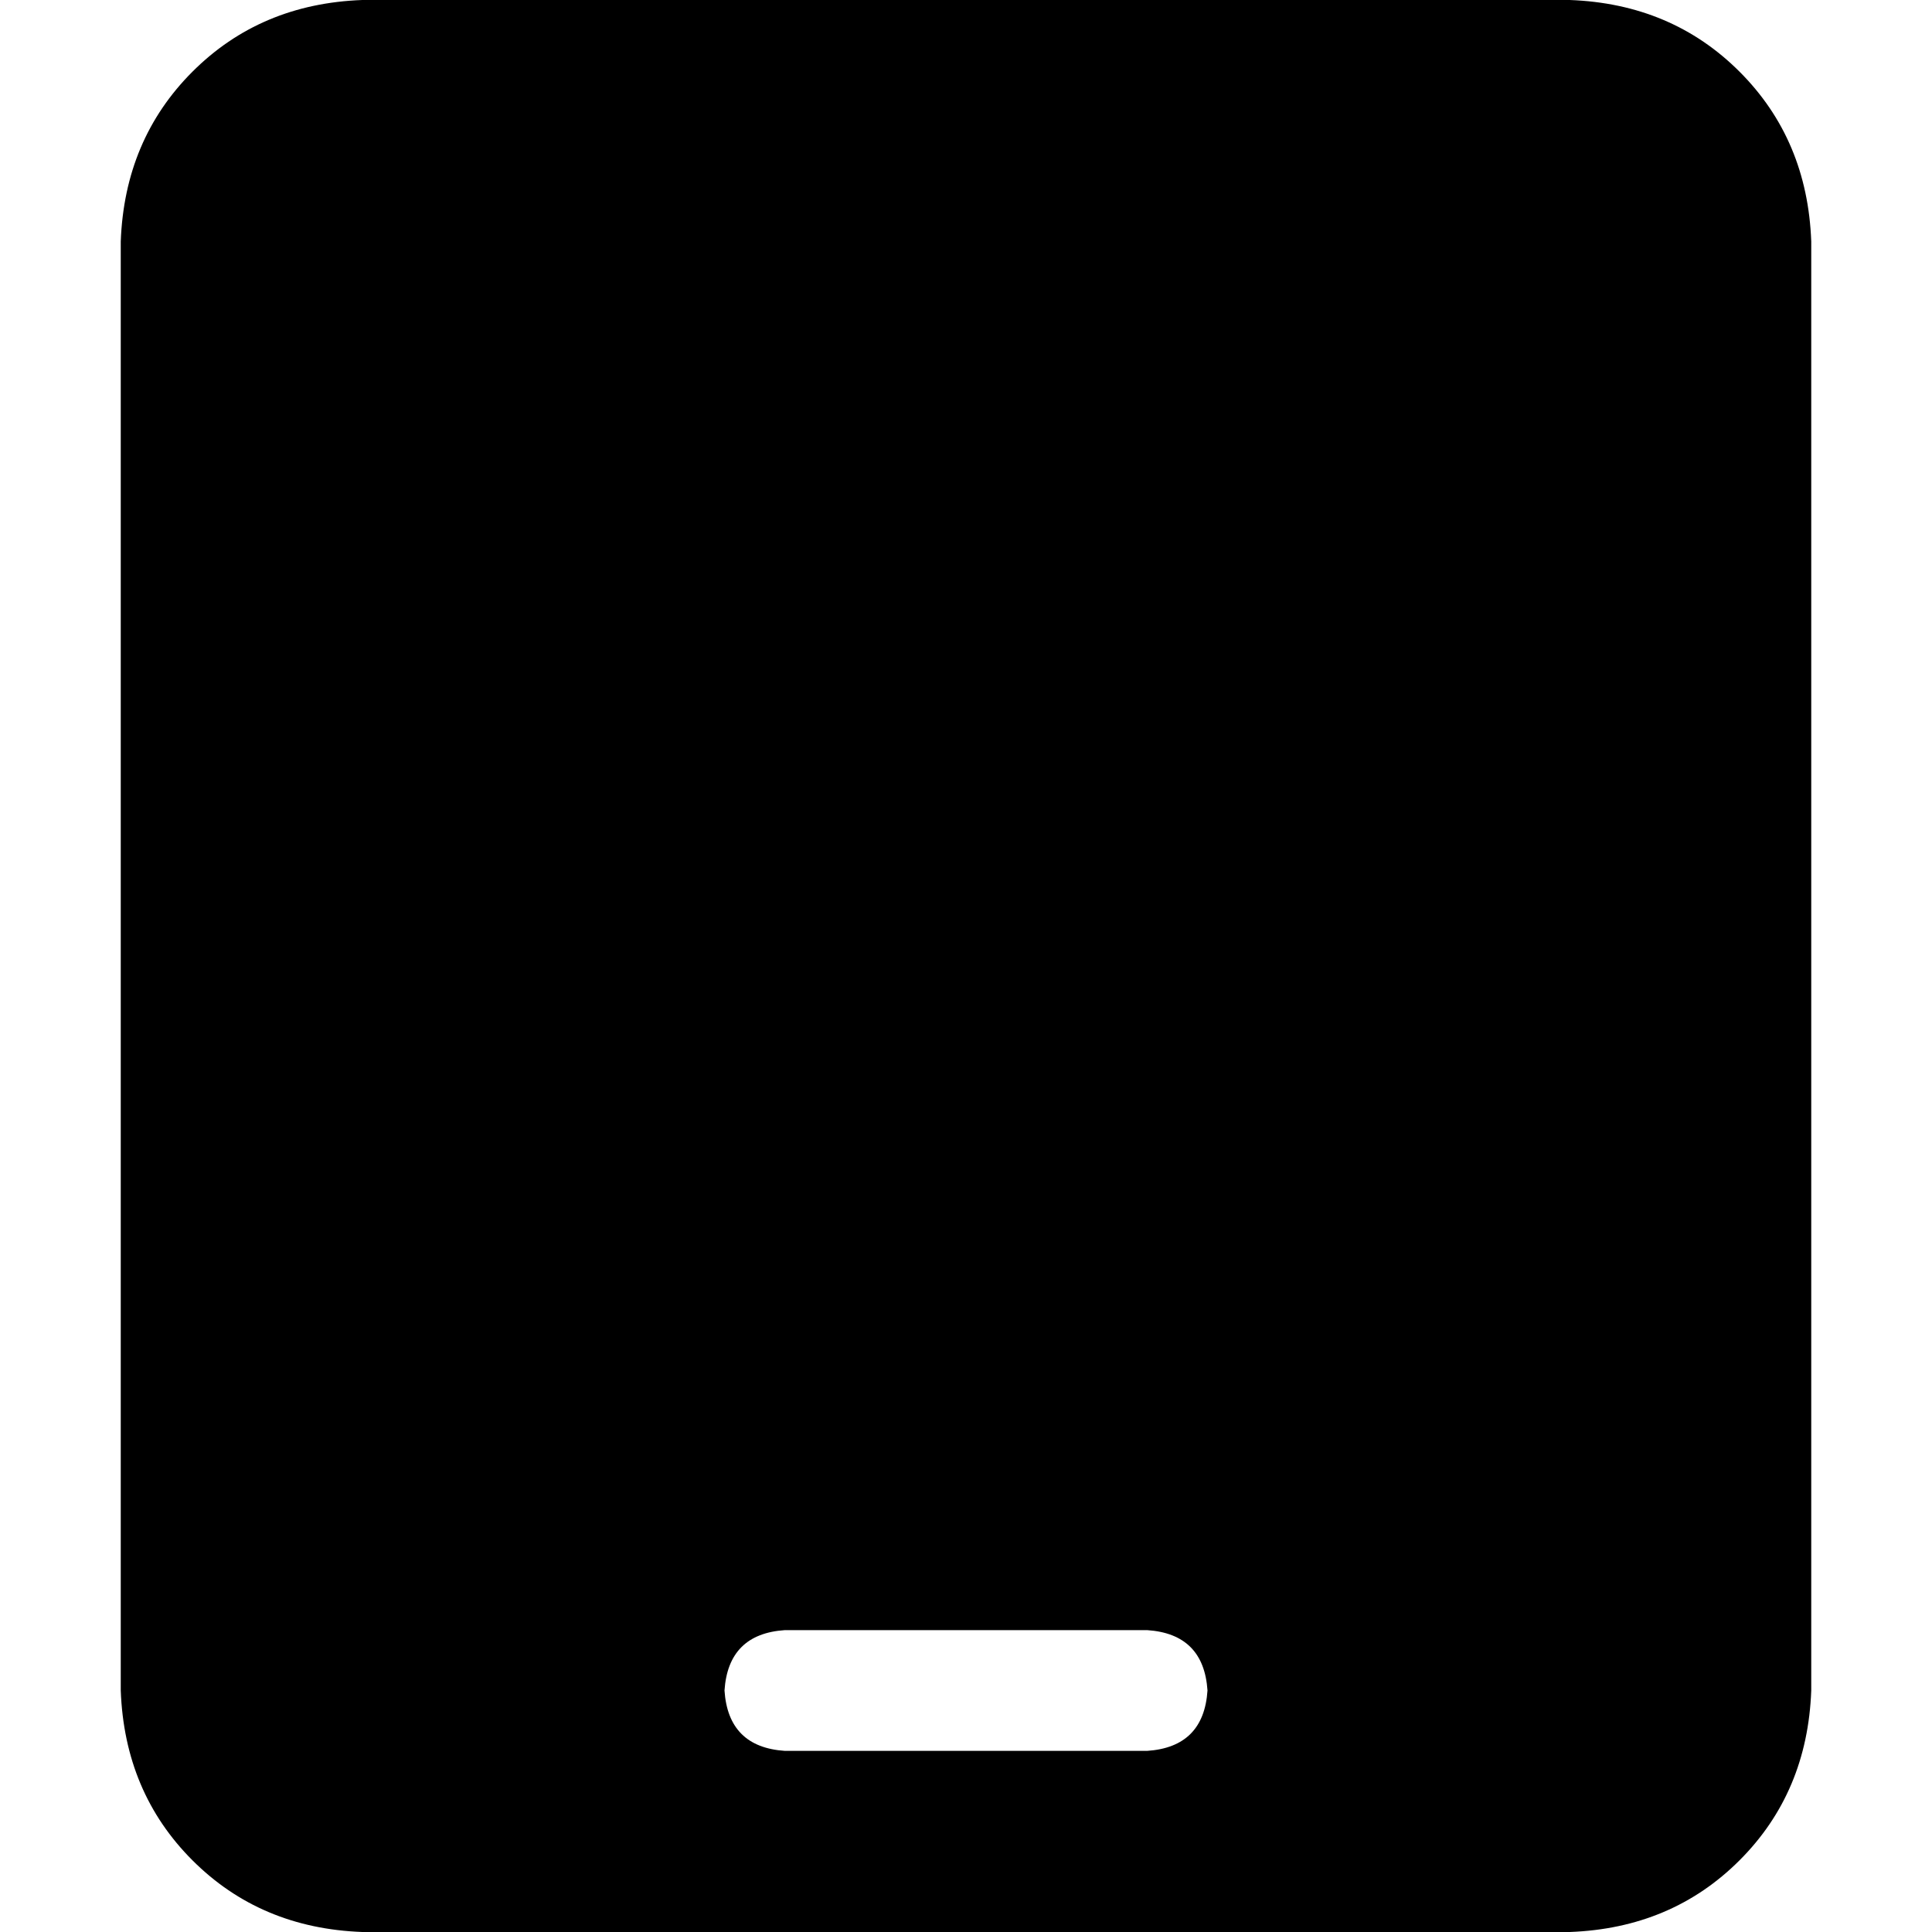 <svg xmlns="http://www.w3.org/2000/svg" viewBox="0 0 512 512">
  <path d="M 96 0 Q 69 1 51 19 L 51 19 L 51 19 Q 33 37 32 64 L 32 448 L 32 448 Q 33 475 51 493 Q 69 511 96 512 L 416 512 L 416 512 Q 443 511 461 493 Q 479 475 480 448 L 480 64 L 480 64 Q 479 37 461 19 Q 443 1 416 0 L 96 0 L 96 0 Z M 208 432 L 304 432 L 208 432 L 304 432 Q 319 433 320 448 Q 319 463 304 464 L 208 464 L 208 464 Q 193 463 192 448 Q 193 433 208 432 L 208 432 Z" />
</svg>